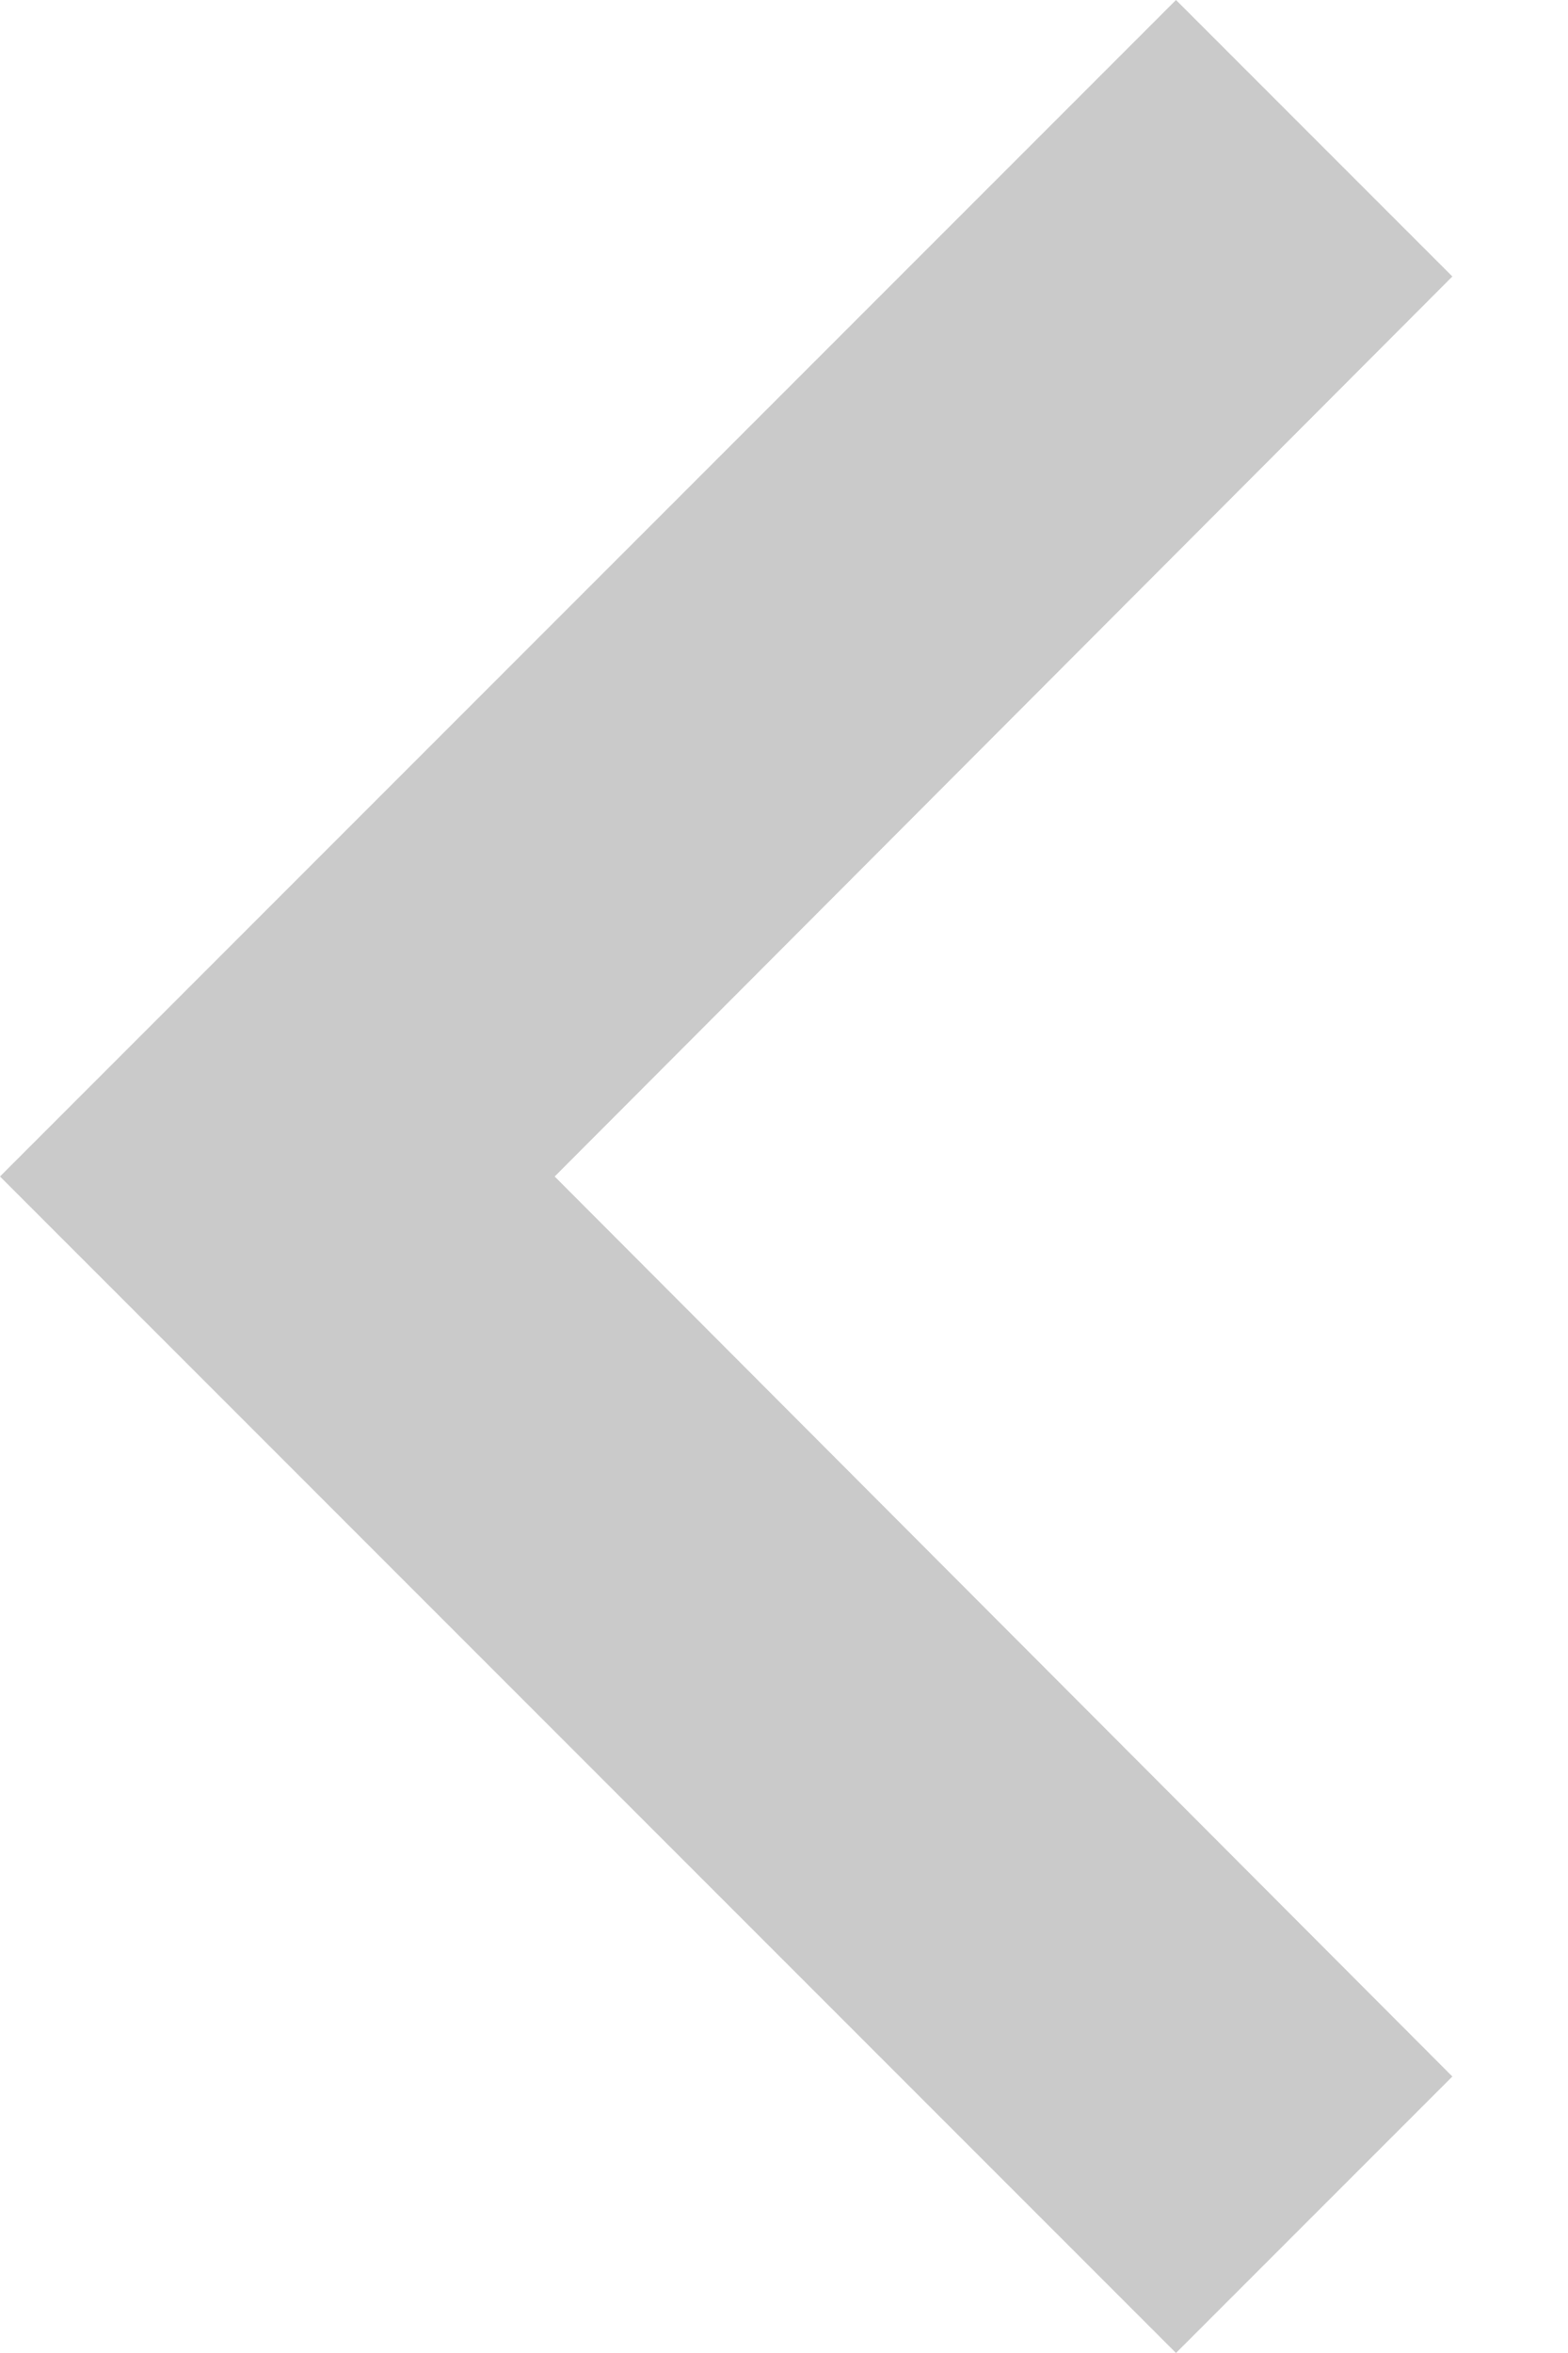 <?xml version="1.0" encoding="UTF-8"?>
<svg width="12px" height="18px" viewBox="0 0 12 18" version="1.1" xmlns="http://www.w3.org/2000/svg" xmlns:xlink="http://www.w3.org/1999/xlink">
    <!-- Generator: sketchtool 52.5 (67469) - http://www.bohemiancoding.com/sketch -->
    <title>36F510EF-75ED-4678-A20B-CD207CA2C386</title>
    <desc>Created with sketchtool.</desc>
    <g id="Мои-экраны" stroke="none" stroke-width="1" fill="none" fill-rule="evenodd">
        <g id="0_UI-kit" transform="translate(-436, -4235)">
            <g id="Group-33" transform="translate(424, 4226)">
                <g id="baseline-keyboard_arrow_left-24px">
                    <polygon id="Path" fill="#CACACA" points="23.115 24.885 16.245 18 23.115 11.115 21 9 12 18 21 27"></polygon>
                    <polygon id="Path" points="0 0 36 0 36 36 0 36"></polygon>
                </g>
            </g>
        </g>
    </g>
</svg>